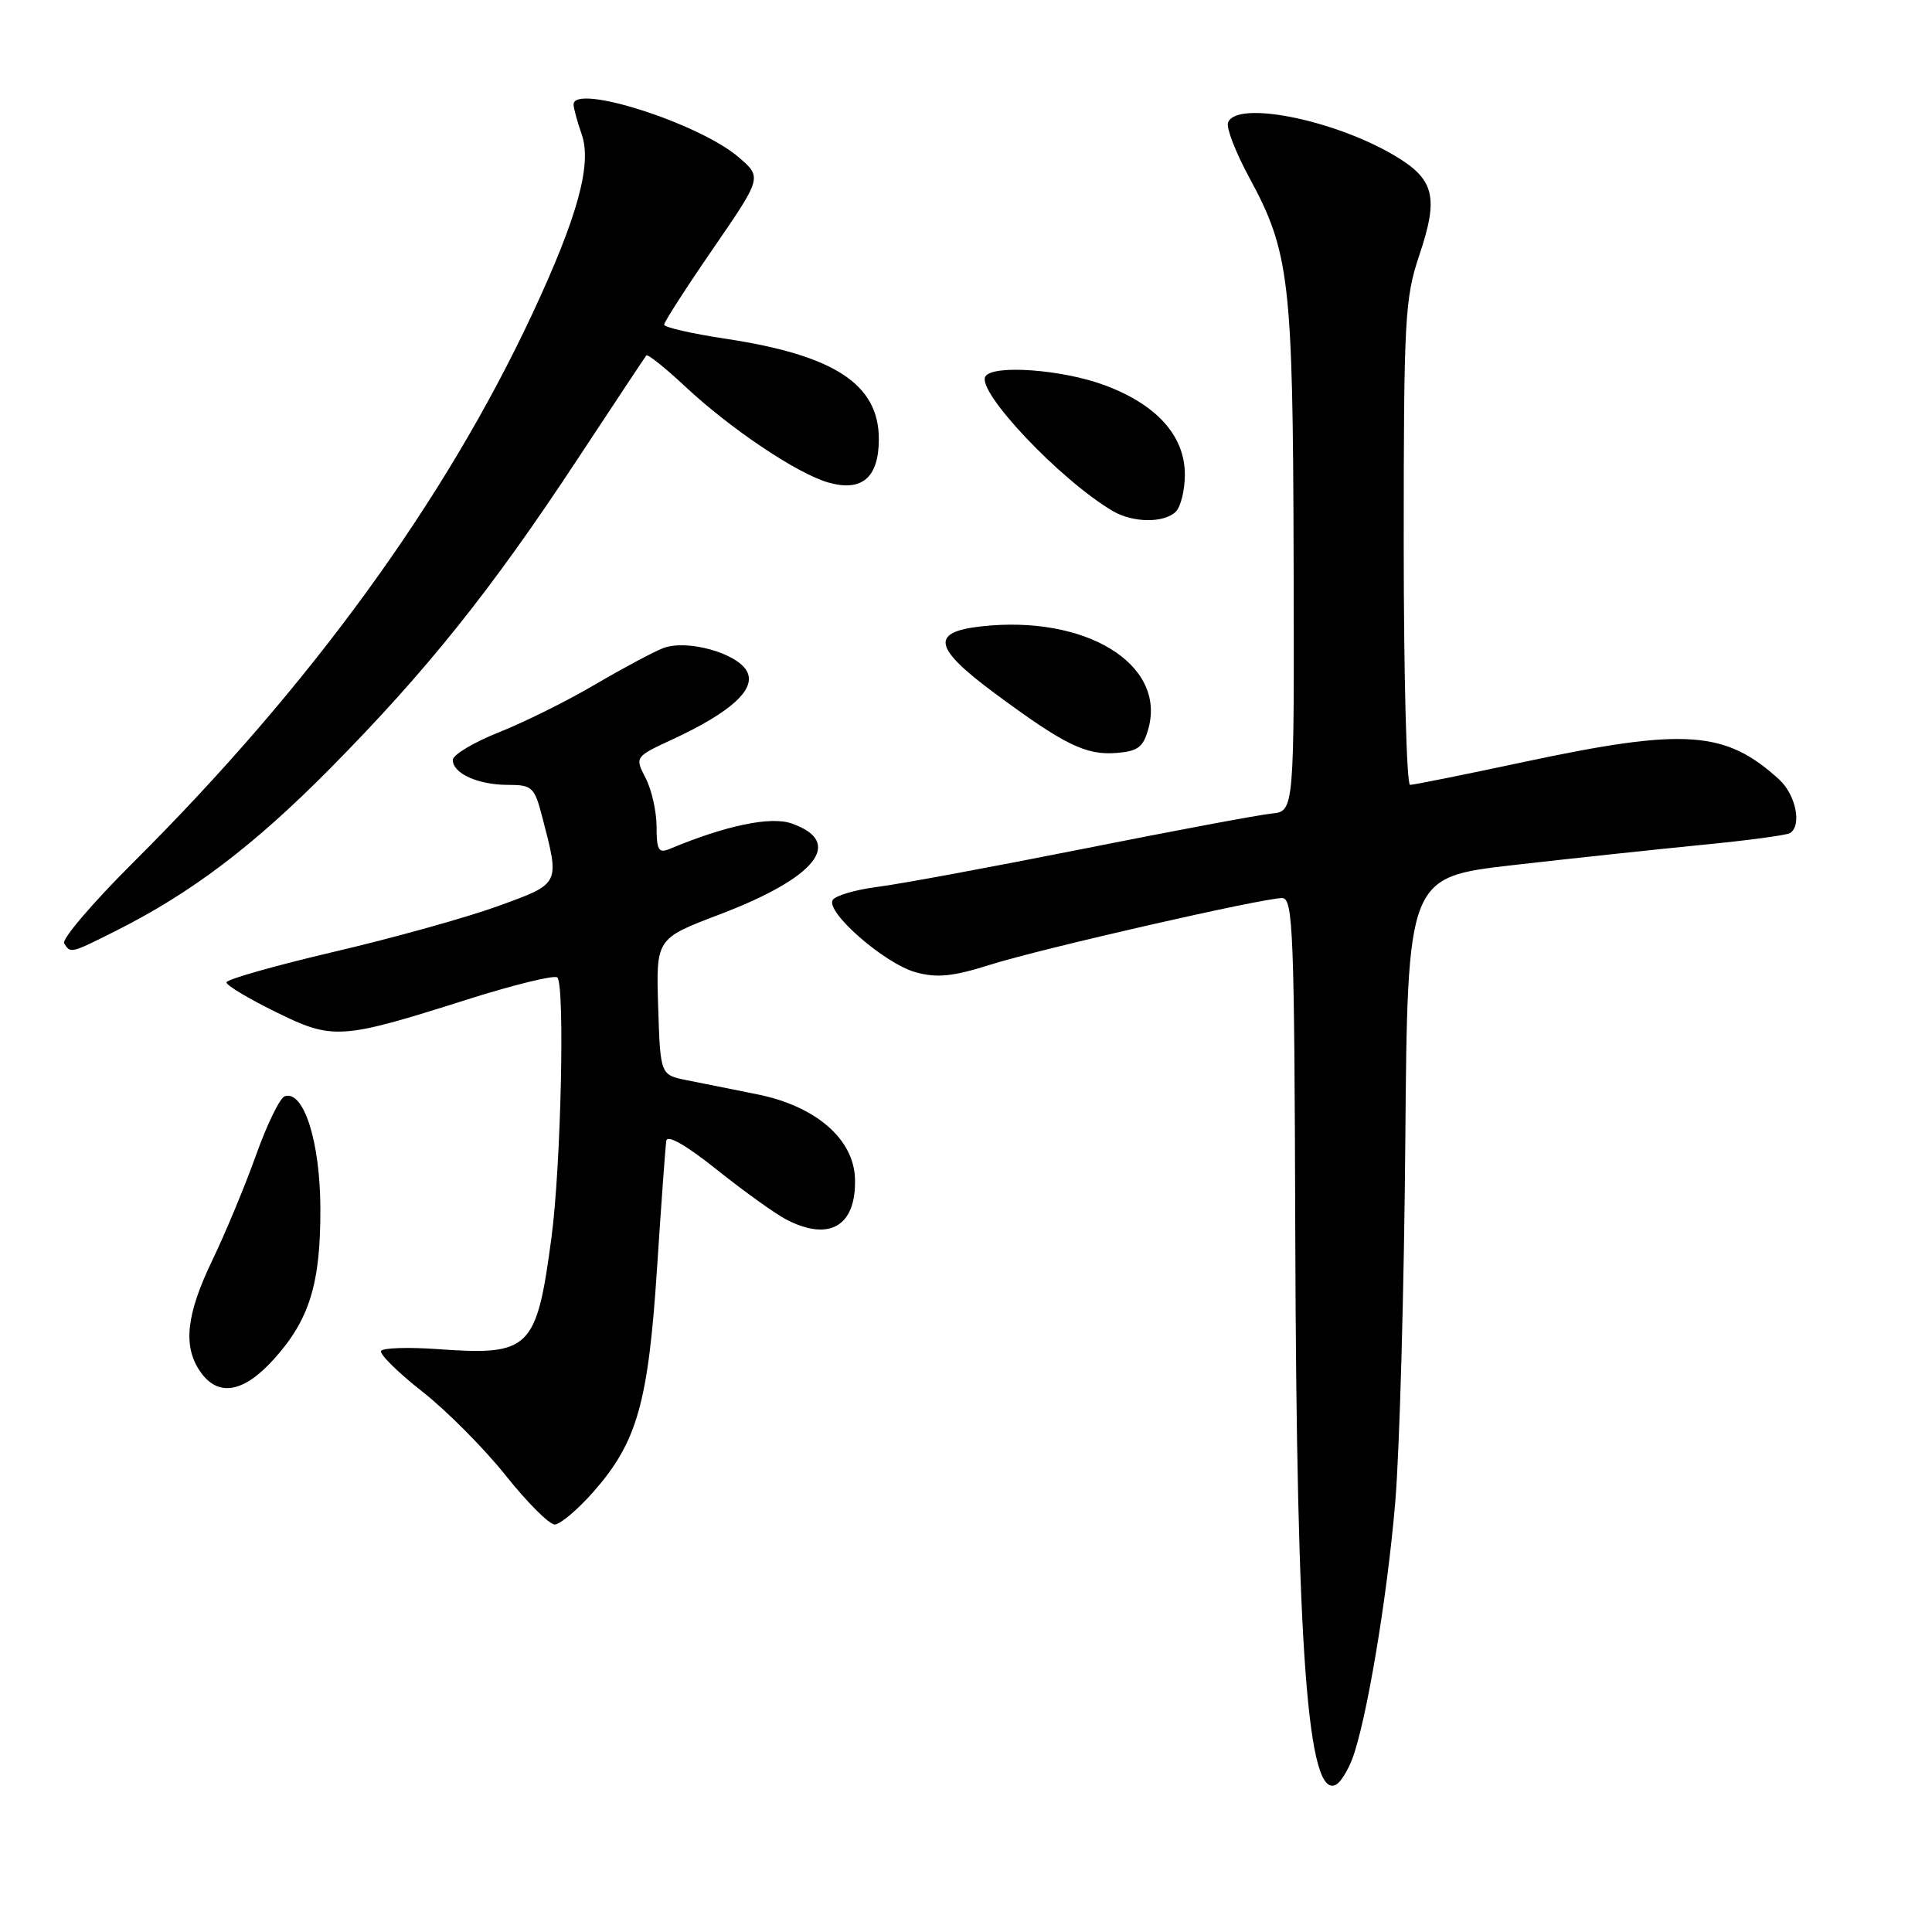 <?xml version="1.0" encoding="UTF-8" standalone="no"?>
<!DOCTYPE svg PUBLIC "-//W3C//DTD SVG 1.1//EN" "http://www.w3.org/Graphics/SVG/1.1/DTD/svg11.dtd" >
<svg xmlns="http://www.w3.org/2000/svg" xmlns:xlink="http://www.w3.org/1999/xlink" version="1.1" viewBox="0 0 256 256">
 <g >
 <path fill="currentColor"
d=" M 179.15 233.15 C 181.03 228.28 183.83 211.64 184.88 199.00 C 185.46 192.12 186.05 170.69 186.21 151.36 C 186.50 116.23 186.50 116.23 200.50 114.63 C 208.20 113.75 219.42 112.55 225.43 111.96 C 231.44 111.38 236.73 110.67 237.18 110.39 C 238.79 109.40 237.96 105.32 235.75 103.29 C 228.65 96.80 223.28 96.42 202.09 100.93 C 194.17 102.62 187.31 104.00 186.84 104.00 C 186.38 104.00 186.00 89.59 186.00 71.97 C 186.00 42.24 186.15 39.50 188.07 33.80 C 190.68 26.05 190.08 23.72 184.66 20.54 C 176.55 15.79 163.78 13.29 162.72 16.25 C 162.47 16.94 163.73 20.20 165.52 23.50 C 170.88 33.38 171.32 37.11 171.41 74.00 C 171.50 107.50 171.50 107.50 168.50 107.80 C 166.85 107.96 155.60 110.07 143.50 112.48 C 131.40 114.89 119.14 117.16 116.25 117.52 C 113.36 117.89 110.71 118.67 110.34 119.25 C 109.36 120.84 117.22 127.69 121.33 128.83 C 124.17 129.61 126.24 129.40 131.21 127.83 C 138.04 125.68 167.29 119.00 169.89 119.00 C 171.34 119.00 171.51 123.35 171.63 163.25 C 171.79 218.95 173.28 238.80 177.11 236.43 C 177.67 236.09 178.58 234.61 179.15 233.15 Z  M 78.67 197.63 C 84.42 191.08 85.90 185.85 87.06 168.06 C 87.62 159.50 88.17 151.89 88.29 151.15 C 88.42 150.31 90.96 151.77 95.00 155.00 C 98.58 157.86 102.72 160.83 104.20 161.60 C 109.92 164.56 113.47 162.45 113.29 156.19 C 113.14 150.93 108.10 146.57 100.37 145.01 C 97.14 144.36 92.92 143.51 91.00 143.13 C 87.50 142.43 87.50 142.43 87.21 133.40 C 86.93 124.37 86.93 124.37 95.32 121.18 C 108.19 116.29 111.94 111.57 104.88 109.11 C 102.10 108.14 96.17 109.38 88.75 112.48 C 87.27 113.10 87.00 112.65 87.00 109.56 C 87.00 107.55 86.35 104.64 85.55 103.10 C 84.10 100.29 84.10 100.29 89.26 97.90 C 96.92 94.33 100.23 91.29 98.97 88.95 C 97.67 86.52 90.98 84.67 87.85 85.89 C 86.56 86.39 82.50 88.56 78.82 90.72 C 75.15 92.88 69.41 95.73 66.07 97.05 C 62.73 98.38 60.00 100.02 60.00 100.70 C 60.00 102.49 63.35 104.00 67.30 104.00 C 70.51 104.00 70.82 104.29 71.85 108.25 C 74.19 117.26 74.30 117.04 66.00 120.06 C 61.88 121.56 52.09 124.29 44.25 126.12 C 36.41 127.96 30.00 129.78 30.00 130.17 C 30.00 130.56 32.92 132.31 36.49 134.07 C 44.13 137.83 45.09 137.77 61.85 132.46 C 68.09 130.48 73.49 129.16 73.85 129.52 C 74.87 130.55 74.33 154.59 73.07 164.00 C 71.08 178.85 70.26 179.65 57.90 178.76 C 54.08 178.49 50.75 178.60 50.50 179.00 C 50.25 179.41 52.69 181.82 55.93 184.37 C 59.17 186.91 64.15 191.92 67.00 195.50 C 69.84 199.07 72.77 202.00 73.50 202.00 C 74.23 202.00 76.56 200.03 78.67 197.63 Z  M 36.26 180.13 C 41.02 174.87 42.50 170.06 42.45 160.00 C 42.41 151.24 40.23 144.42 37.73 145.26 C 37.09 145.47 35.38 148.99 33.92 153.07 C 32.46 157.16 29.85 163.43 28.13 167.00 C 24.66 174.20 24.21 178.43 26.56 181.78 C 28.90 185.13 32.26 184.56 36.26 180.13 Z  M 15.28 123.38 C 25.33 118.34 33.59 112.09 43.73 101.84 C 56.51 88.91 65.05 78.25 76.42 61.00 C 81.31 53.58 85.46 47.32 85.64 47.10 C 85.82 46.88 88.14 48.73 90.80 51.22 C 96.80 56.83 105.61 62.74 109.74 63.93 C 114.21 65.21 116.45 63.29 116.45 58.18 C 116.45 50.93 110.59 47.08 96.25 44.90 C 91.71 44.22 88.00 43.37 88.00 43.02 C 88.00 42.67 90.92 38.13 94.49 32.94 C 100.98 23.50 100.98 23.50 97.86 20.82 C 92.62 16.32 76.00 11.02 76.00 13.85 C 76.00 14.32 76.49 16.10 77.08 17.81 C 78.46 21.76 76.54 28.74 70.52 41.62 C 58.94 66.40 41.07 90.96 17.69 114.24 C 12.30 119.61 8.16 124.45 8.50 125.00 C 9.34 126.36 9.36 126.35 15.28 123.38 Z  M 152.18 96.50 C 154.50 87.96 143.81 81.45 130.01 83.00 C 123.26 83.75 123.68 85.83 131.79 91.85 C 141.03 98.69 143.87 100.09 147.93 99.77 C 150.81 99.54 151.50 99.01 152.18 96.50 Z  M 155.80 67.80 C 156.46 67.14 157.00 64.92 157.00 62.88 C 157.00 57.77 153.30 53.63 146.42 51.06 C 140.83 48.96 131.56 48.28 130.57 49.88 C 129.35 51.85 140.49 63.62 147.44 67.71 C 150.10 69.29 154.27 69.33 155.80 67.80 Z "/>
</g>
</svg>